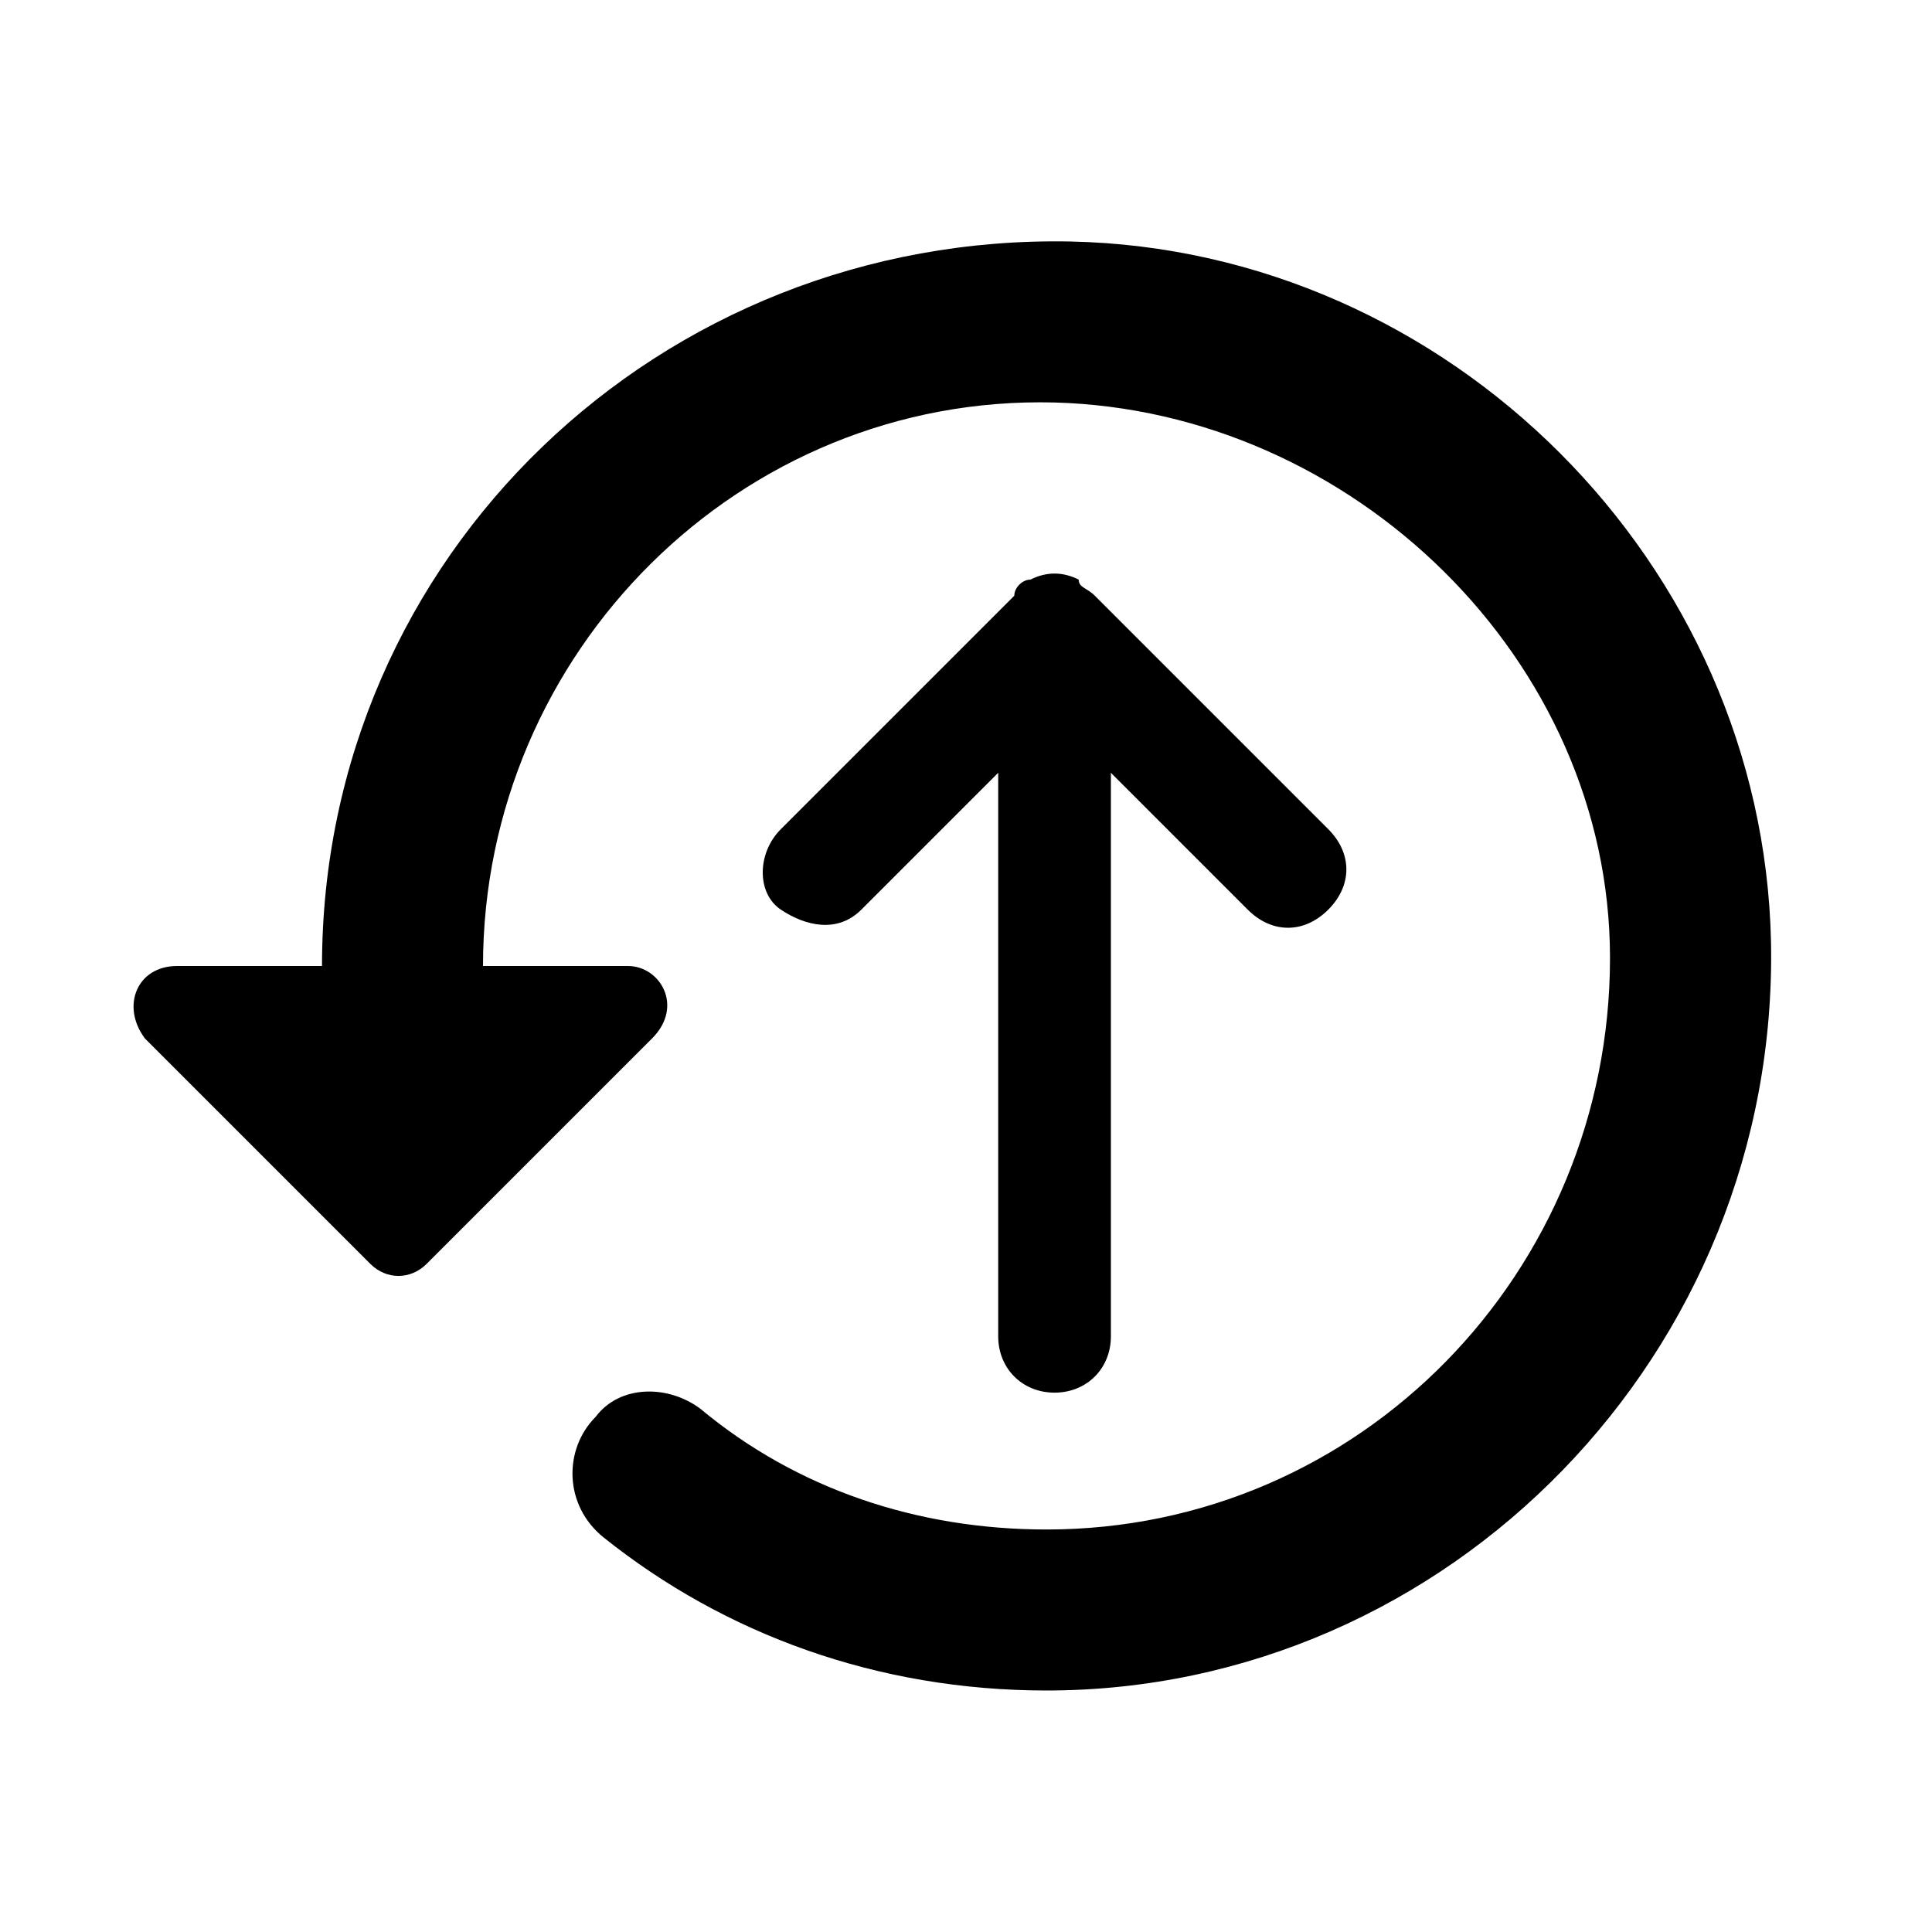 <?xml version="1.0" encoding="utf-8"?>
<!-- Generator: Adobe Illustrator 27.0.0, SVG Export Plug-In . SVG Version: 6.00 Build 0)  -->
<svg class="side-nav-link-icon" version="1.1" id="Layer_1" xmlns="http://www.w3.org/2000/svg" xmlns:xlink="http://www.w3.org/1999/xlink" x="0px" y="0px"
	 viewBox="0 0 24 24" style="enable-background:new 0 0 24 24;" xml:space="preserve">
<path d="M13.3,3C8.2,2.9,4,6.9,4,12H2.2c-0.5,0-0.7,0.5-0.4,0.9l2.8,2.8c0.2,0.2,0.5,0.2,0.7,0l2.8-2.8C8.5,12.5,8.2,12,7.8,12H6
	c0-3.9,3.2-7.1,7.1-7c3.7,0.1,6.9,3.2,6.9,6.9c0,3.9-3.1,7.1-7,7.1c-1.6,0-3.1-0.5-4.3-1.5c-0.4-0.3-1-0.3-1.3,0.1
	C7,18,7,18.7,7.5,19.1C9,20.3,10.9,21,13,21c5,0,9.1-4.2,9-9.3C21.9,7,18,3.1,13.3,3z"/>
<path d="M10.7,11.3l1.7-1.7v7c0,0.4,0.3,0.7,0.7,0.7c0.4,0,0.7-0.3,0.7-0.7v-7l1.7,1.7c0.3,0.3,0.7,0.3,1,0l0,0c0.3-0.3,0.3-0.7,0-1
	c0,0,0,0,0,0l-2.9-2.9c-0.1-0.1-0.2-0.1-0.2-0.2c-0.2-0.1-0.4-0.1-0.6,0c-0.1,0-0.2,0.1-0.2,0.2l-2.9,2.9c-0.3,0.3-0.3,0.8,0,1
	S10.4,11.6,10.7,11.3z"/>
</svg>
